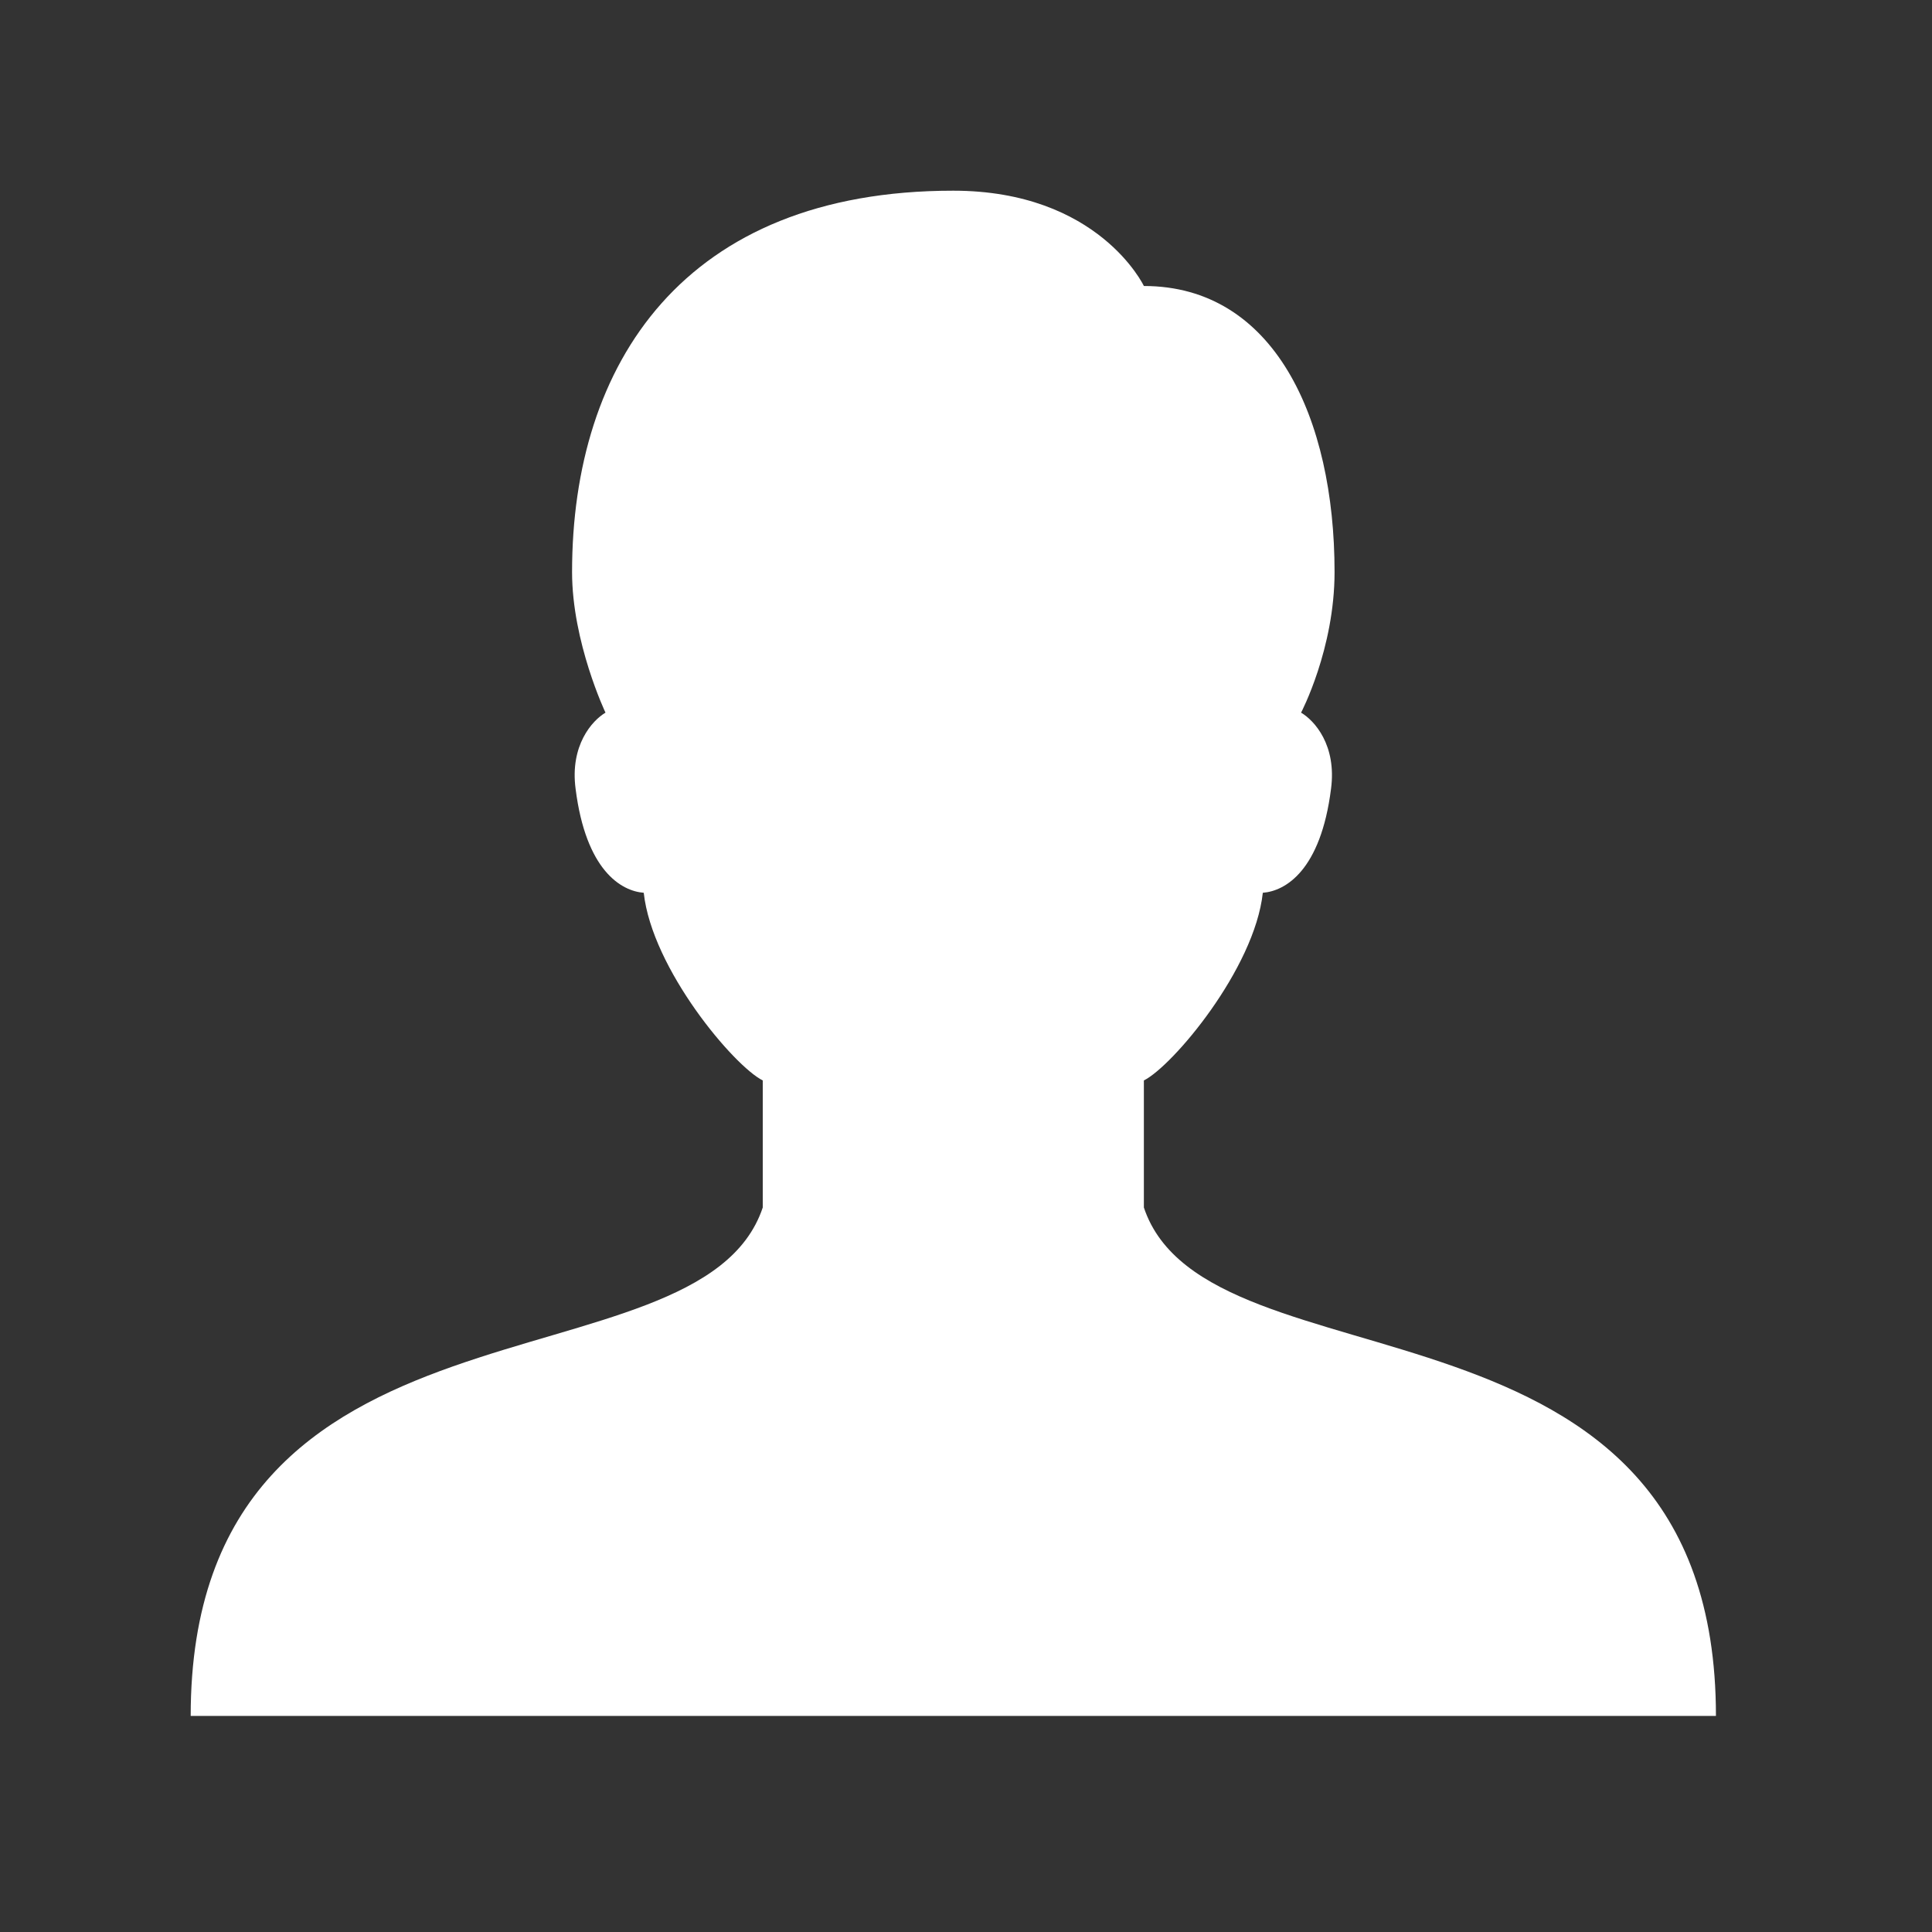 <?xml version="1.0" encoding="UTF-8"?>
<svg xmlns="http://www.w3.org/2000/svg" xmlns:xlink="http://www.w3.org/1999/xlink" width="30pt" height="30pt" viewBox="0 0 30 30" version="1.1">
<rect x="0" y="0" width="30" height="30" fill="#333333" stroke="none"/>
<g id="surface1">
<path style=" stroke:none;fill-rule:nonzero;fill:#FFFFFF;fill-opacity:1;" d="M 17.762 18.75 L 17.762 16.777 C 18.207 16.555 19.48 15.047 19.609 13.863 C 19.961 13.836 20.508 13.516 20.668 12.25 C 20.758 11.57 20.41 11.188 20.203 11.066 C 20.203 11.066 20.723 10.078 20.723 8.883 C 20.723 6.488 19.781 4.441 17.762 4.441 C 17.762 4.441 17.062 2.961 14.801 2.961 C 10.617 2.961 8.883 5.648 8.883 8.883 C 8.883 9.973 9.402 11.066 9.402 11.066 C 9.195 11.188 8.848 11.574 8.938 12.25 C 9.098 13.516 9.645 13.836 9.996 13.863 C 10.125 15.047 11.398 16.555 11.844 16.777 L 11.844 18.75 C 10.855 21.711 2.961 19.738 2.961 26.645 L 26.645 26.645 C 26.645 19.738 18.75 21.711 17.762 18.75 Z "/>
</g>
</svg>
